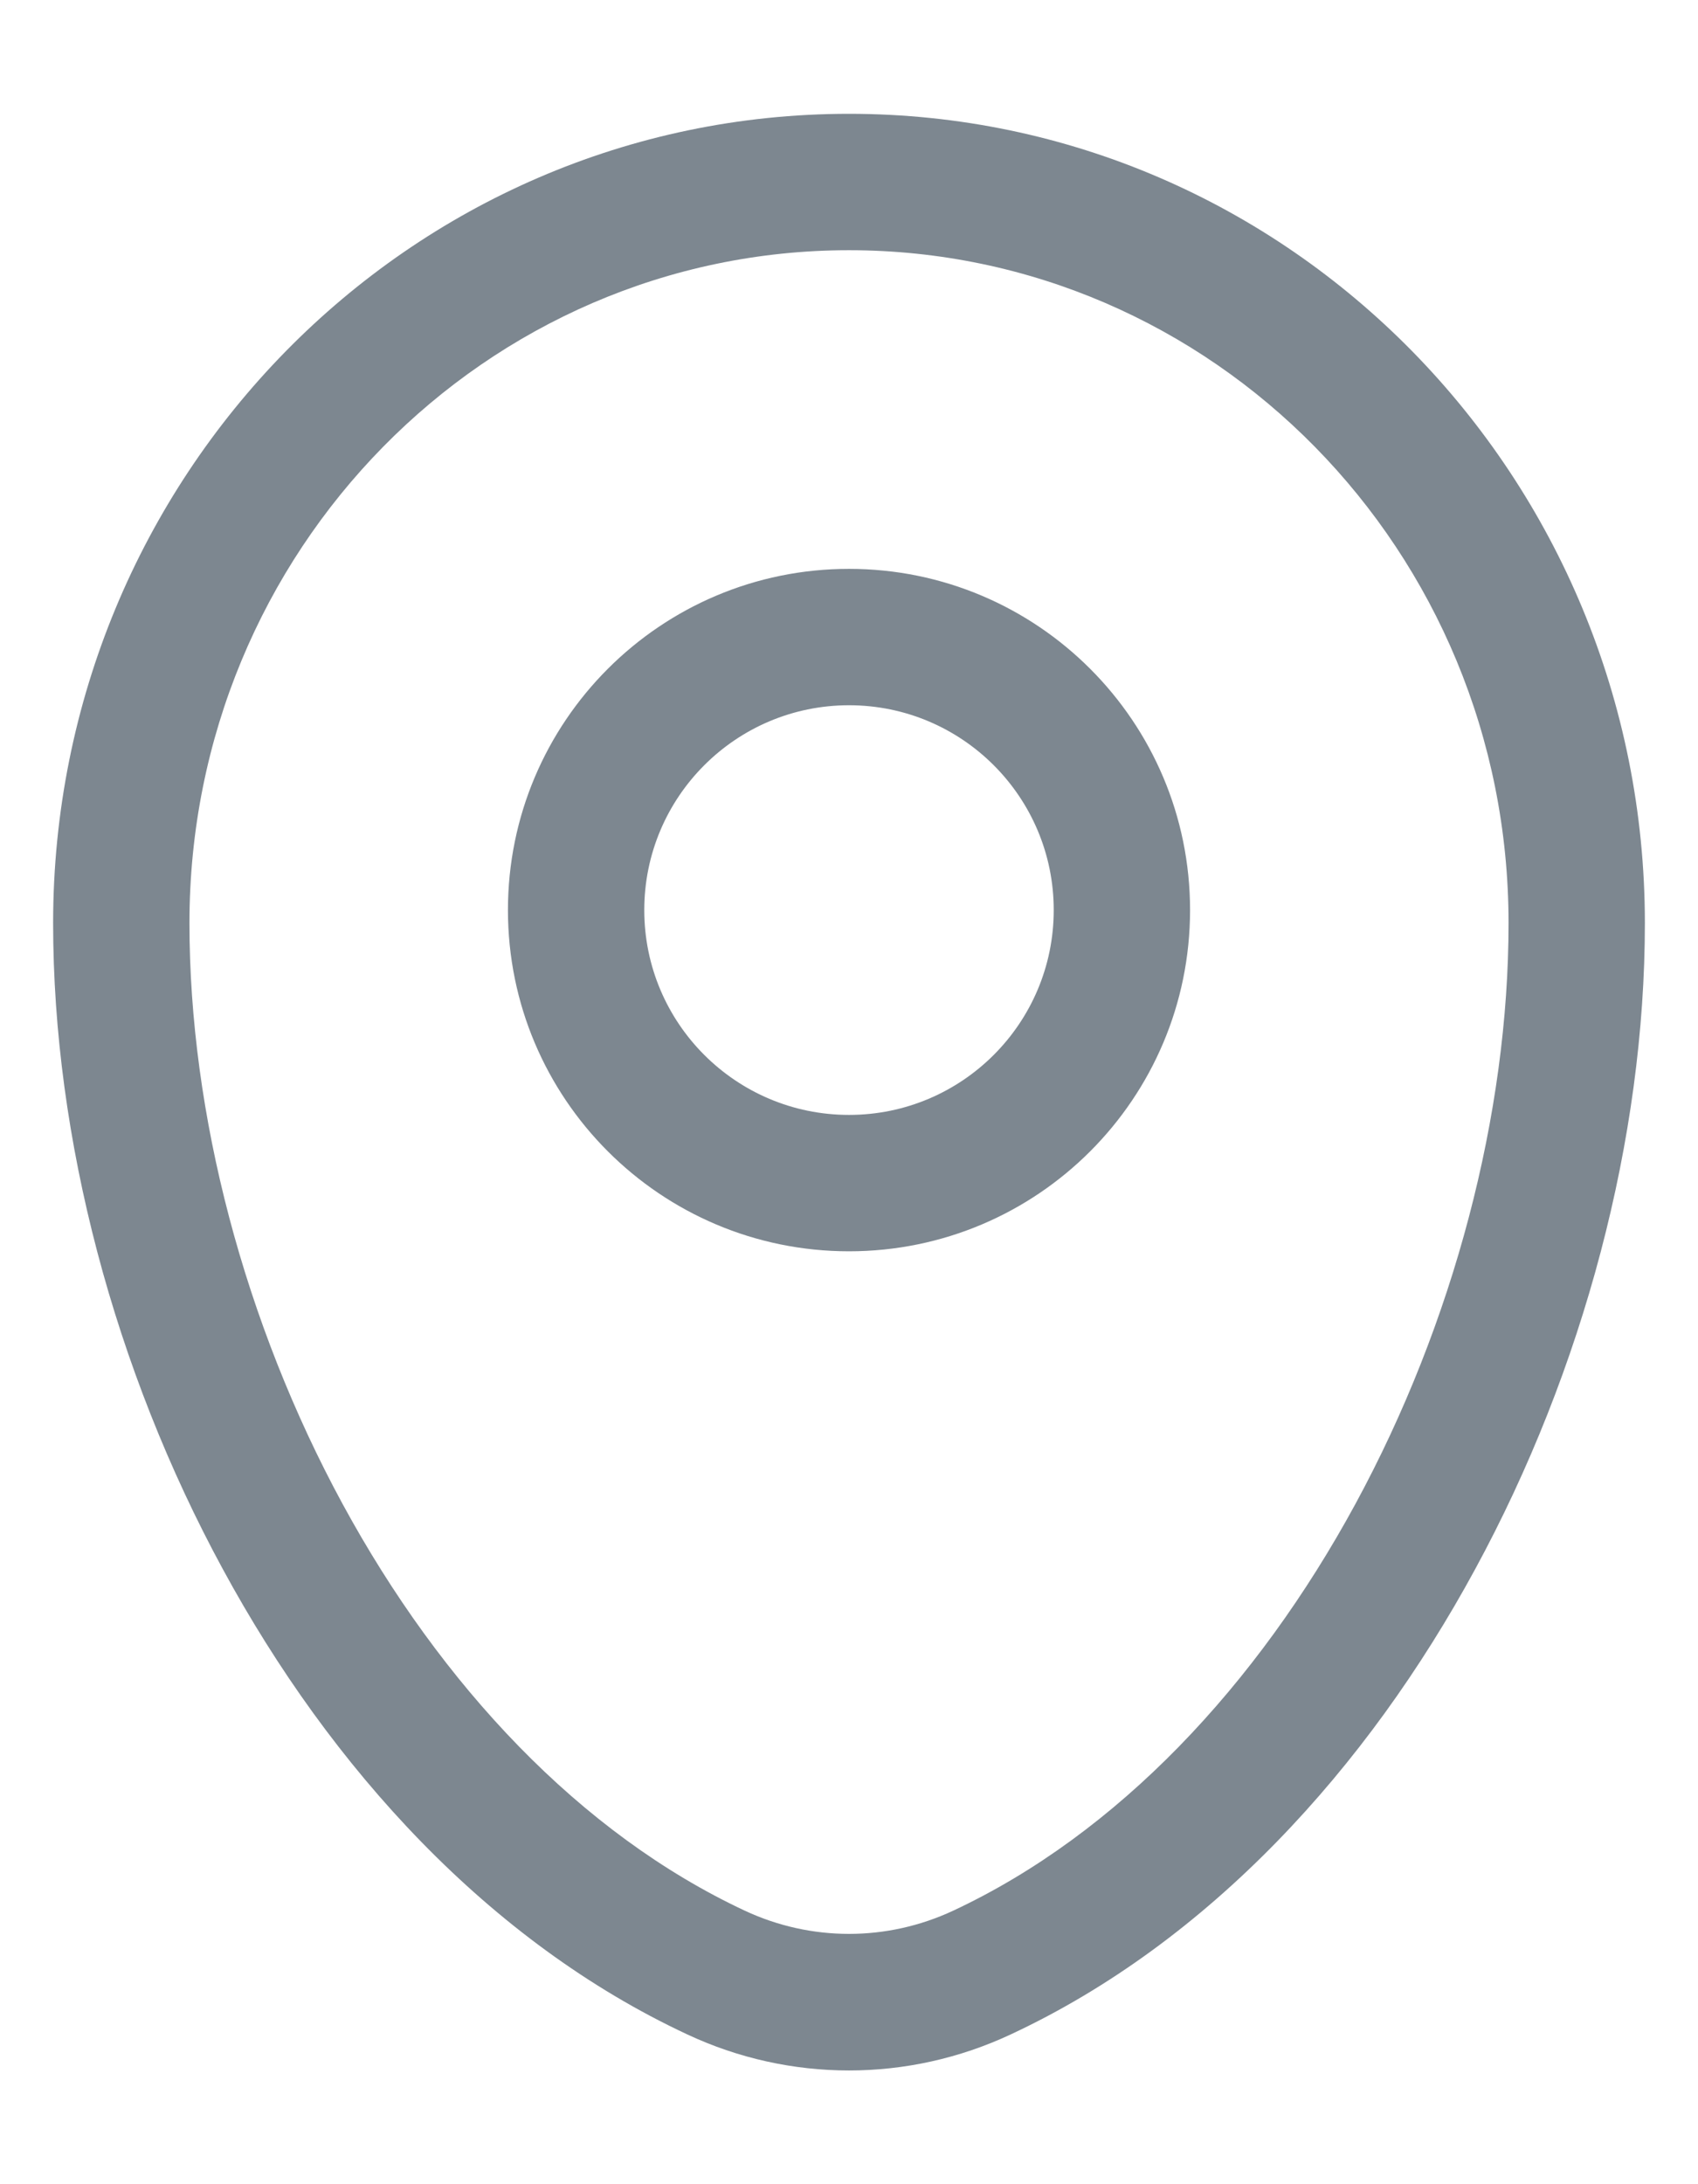 <svg width="14" height="18" viewBox="0 0 14 18" fill="none" xmlns="http://www.w3.org/2000/svg">
<path id="Vector" fill-rule="evenodd" clip-rule="evenodd" d="M0.438 7.607C0.438 3.933 3.366 0.938 7 0.938C10.634 0.938 13.562 3.933 13.562 7.607C13.562 9.381 13.057 11.286 12.163 12.931C11.271 14.575 9.967 16.003 8.335 16.765C7.488 17.162 6.512 17.162 5.665 16.765C4.033 16.003 2.729 14.575 1.837 12.931C0.943 11.286 0.438 9.381 0.438 7.607ZM7 2.062C4.006 2.062 1.562 4.536 1.562 7.607C1.562 9.18 2.014 10.902 2.825 12.395C3.637 13.889 4.785 15.112 6.141 15.746C6.687 16.001 7.313 16.001 7.859 15.746C9.215 15.112 10.363 13.889 11.175 12.395C11.986 10.902 12.438 9.18 12.438 7.607C12.438 4.536 9.994 2.062 7 2.062ZM7 5.812C6.068 5.812 5.312 6.568 5.312 7.5C5.312 8.432 6.068 9.188 7 9.188C7.932 9.188 8.688 8.432 8.688 7.5C8.688 6.568 7.932 5.812 7 5.812ZM4.188 7.5C4.188 5.947 5.447 4.688 7 4.688C8.553 4.688 9.812 5.947 9.812 7.5C9.812 9.053 8.553 10.312 7 10.312C5.447 10.312 4.188 9.053 4.188 7.5Z" fill="#7D8790"/>
</svg>
